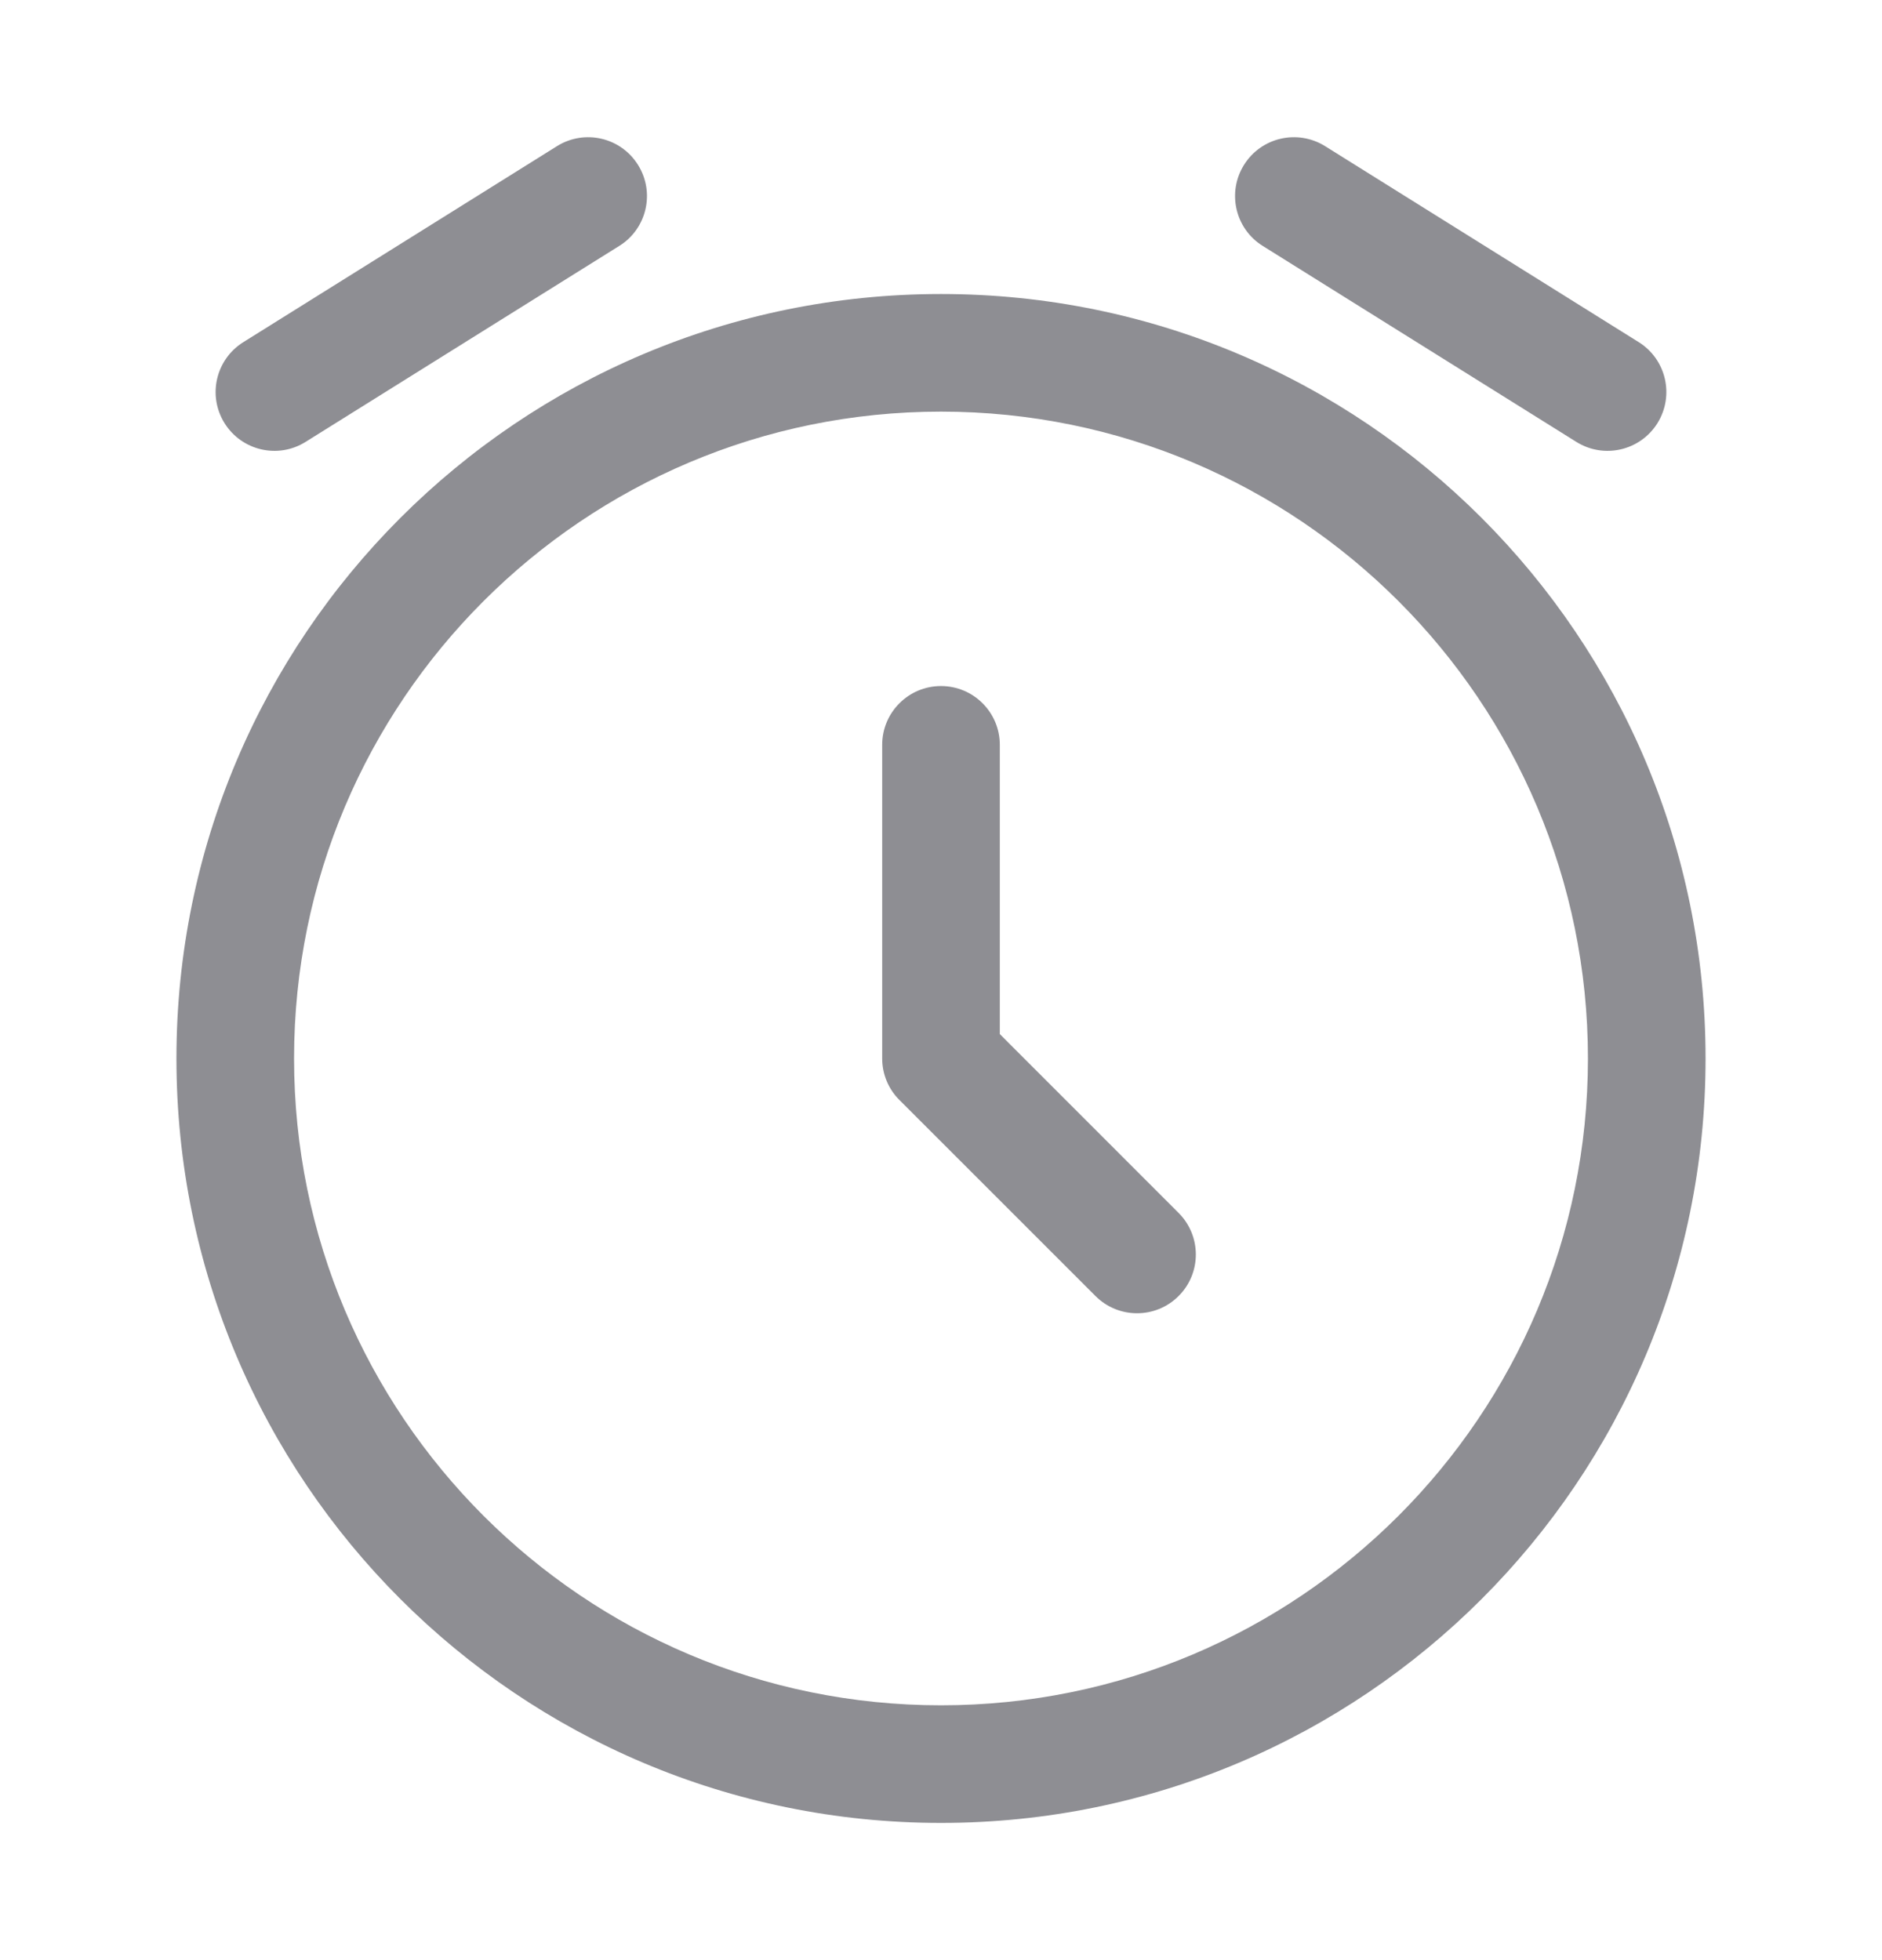 <svg width="24" height="25" viewBox="0 0 24 25" fill="none" xmlns="http://www.w3.org/2000/svg">
<path fill-rule="evenodd" clip-rule="evenodd" d="M8.136 2.103C8.356 2.454 8.249 2.917 7.898 3.136L3.897 5.636C3.546 5.856 3.084 5.749 2.864 5.398C2.644 5.046 2.751 4.584 3.103 4.364L7.103 1.864C7.454 1.645 7.916 1.751 8.136 2.103ZM15.864 2.103C16.084 1.751 16.546 1.645 16.898 1.864L20.898 4.364C21.249 4.584 21.355 5.046 21.136 5.398C20.916 5.749 20.454 5.856 20.102 5.636L16.102 3.136C15.751 2.917 15.645 2.454 15.864 2.103ZM12 5.25C7.444 5.25 3.75 8.944 3.75 13.5C3.75 18.056 7.444 21.75 12 21.75C16.556 21.75 20.25 18.056 20.25 13.5C20.25 8.944 16.556 5.25 12 5.25ZM2.25 13.5C2.25 8.115 6.615 3.75 12 3.75C17.385 3.75 21.75 8.115 21.75 13.5C21.75 18.885 17.385 23.25 12 23.25C6.615 23.25 2.25 18.885 2.25 13.5ZM12 8.75C12.414 8.75 12.75 9.086 12.75 9.5V13.189L15.03 15.47C15.323 15.763 15.323 16.238 15.03 16.53C14.737 16.823 14.263 16.823 13.97 16.53L11.47 14.03C11.329 13.89 11.25 13.699 11.25 13.5V9.5C11.25 9.086 11.586 8.75 12 8.75Z" fill="#8E8E93"/>
</svg>
